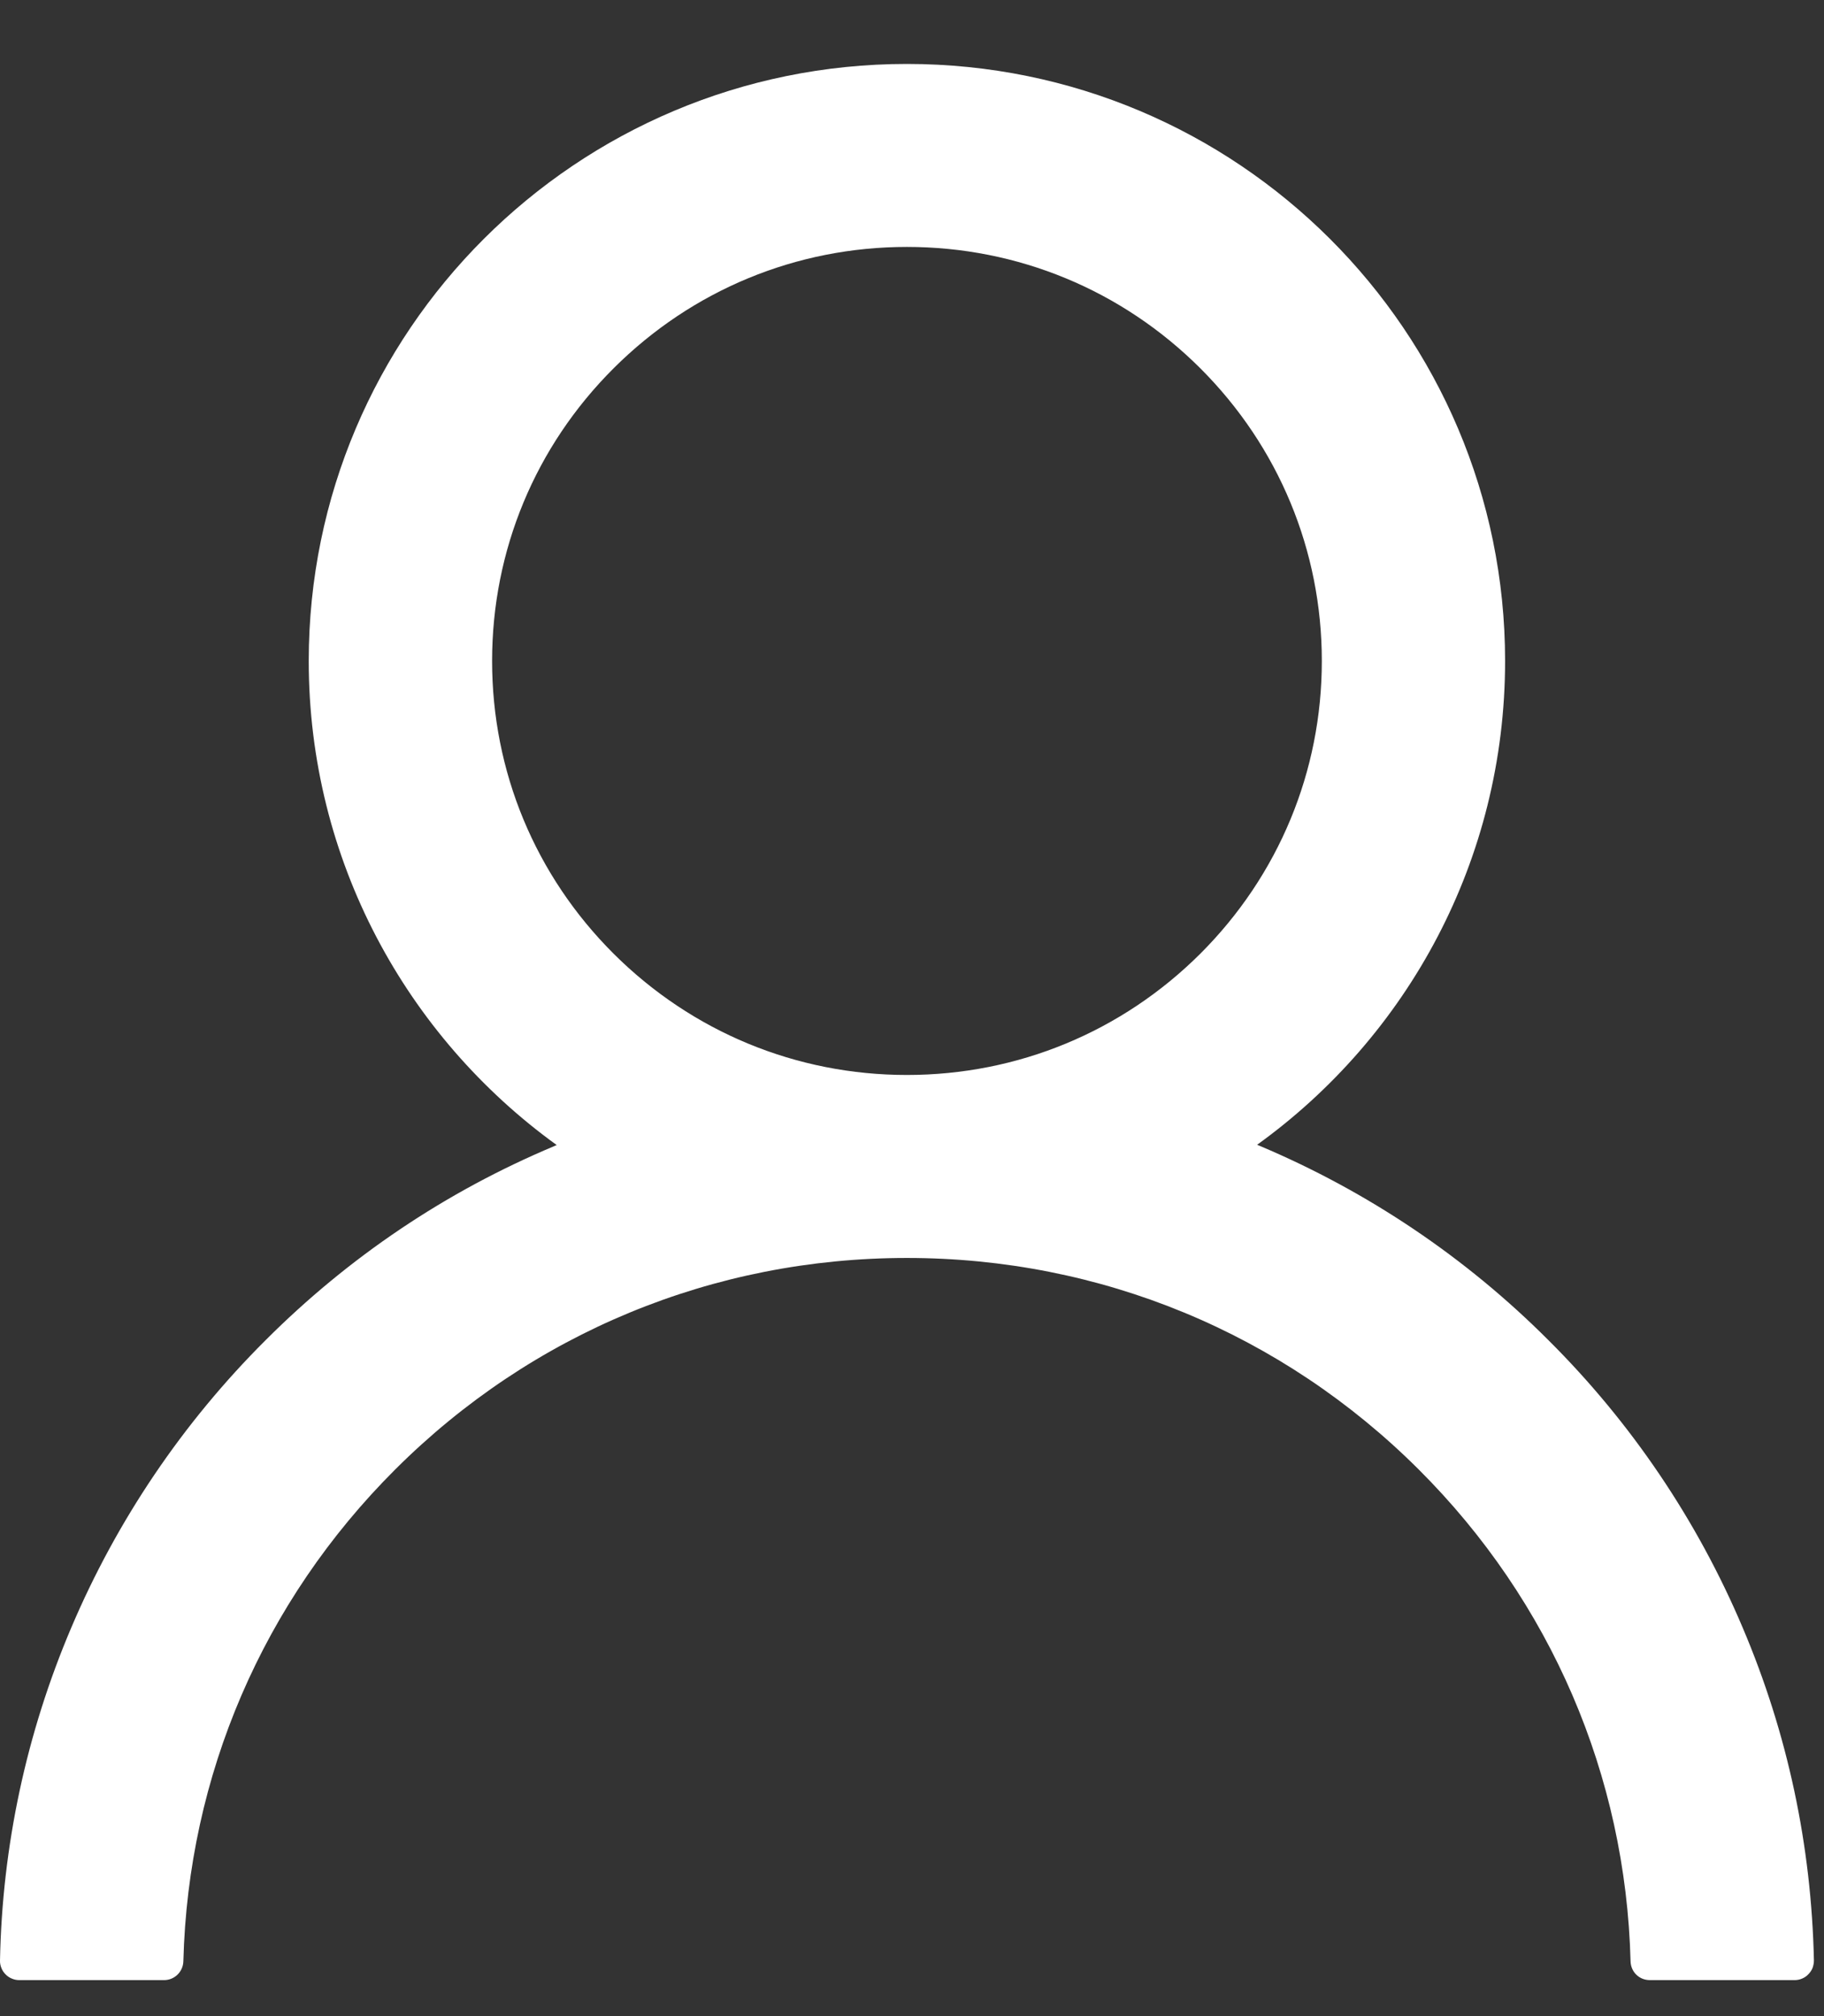 <svg width="19" height="21" viewBox="0 0 19 21" fill="none" xmlns="http://www.w3.org/2000/svg">
<rect x="0" y="0" width="19" height="21" fill="#333333" stroke="none"/>
<path d="M18.153 16.954C17.679 15.834 16.991 14.816 16.128 13.958C15.268 13.097 14.248 12.411 13.126 11.937C13.116 11.932 13.106 11.929 13.095 11.924C14.661 10.796 15.678 8.958 15.678 6.885C15.678 3.45 12.889 0.666 9.447 0.666C6.005 0.666 3.216 3.45 3.216 6.885C3.216 8.958 4.234 10.796 5.799 11.927C5.789 11.932 5.779 11.934 5.769 11.94C4.643 12.413 3.633 13.093 2.766 13.96C1.904 14.819 1.216 15.837 0.741 16.957C0.275 18.053 0.023 19.229 6.28291e-05 20.419C-0.001 20.446 0.004 20.473 0.014 20.498C0.024 20.523 0.038 20.545 0.057 20.564C0.076 20.584 0.098 20.599 0.123 20.609C0.148 20.62 0.174 20.625 0.201 20.625H1.709C1.819 20.625 1.907 20.537 1.91 20.429C1.96 18.494 2.739 16.681 4.116 15.307C5.54 13.885 7.432 13.103 9.447 13.103C11.462 13.103 13.354 13.885 14.779 15.307C16.156 16.681 16.935 18.494 16.985 20.429C16.988 20.54 17.075 20.625 17.186 20.625H18.694C18.72 20.625 18.747 20.62 18.772 20.609C18.796 20.599 18.819 20.584 18.837 20.564C18.856 20.545 18.871 20.523 18.881 20.498C18.89 20.473 18.895 20.446 18.895 20.419C18.869 19.221 18.621 18.055 18.153 16.954V16.954ZM9.447 11.197C8.294 11.197 7.209 10.748 6.392 9.934C5.575 9.119 5.126 8.036 5.126 6.885C5.126 5.734 5.575 4.651 6.392 3.836C7.209 3.021 8.294 2.572 9.447 2.572C10.601 2.572 11.686 3.021 12.503 3.836C13.319 4.651 13.769 5.734 13.769 6.885C13.769 8.036 13.319 9.119 12.503 9.934C11.686 10.748 10.601 11.197 9.447 11.197Z" fill="white"/>
</svg>
